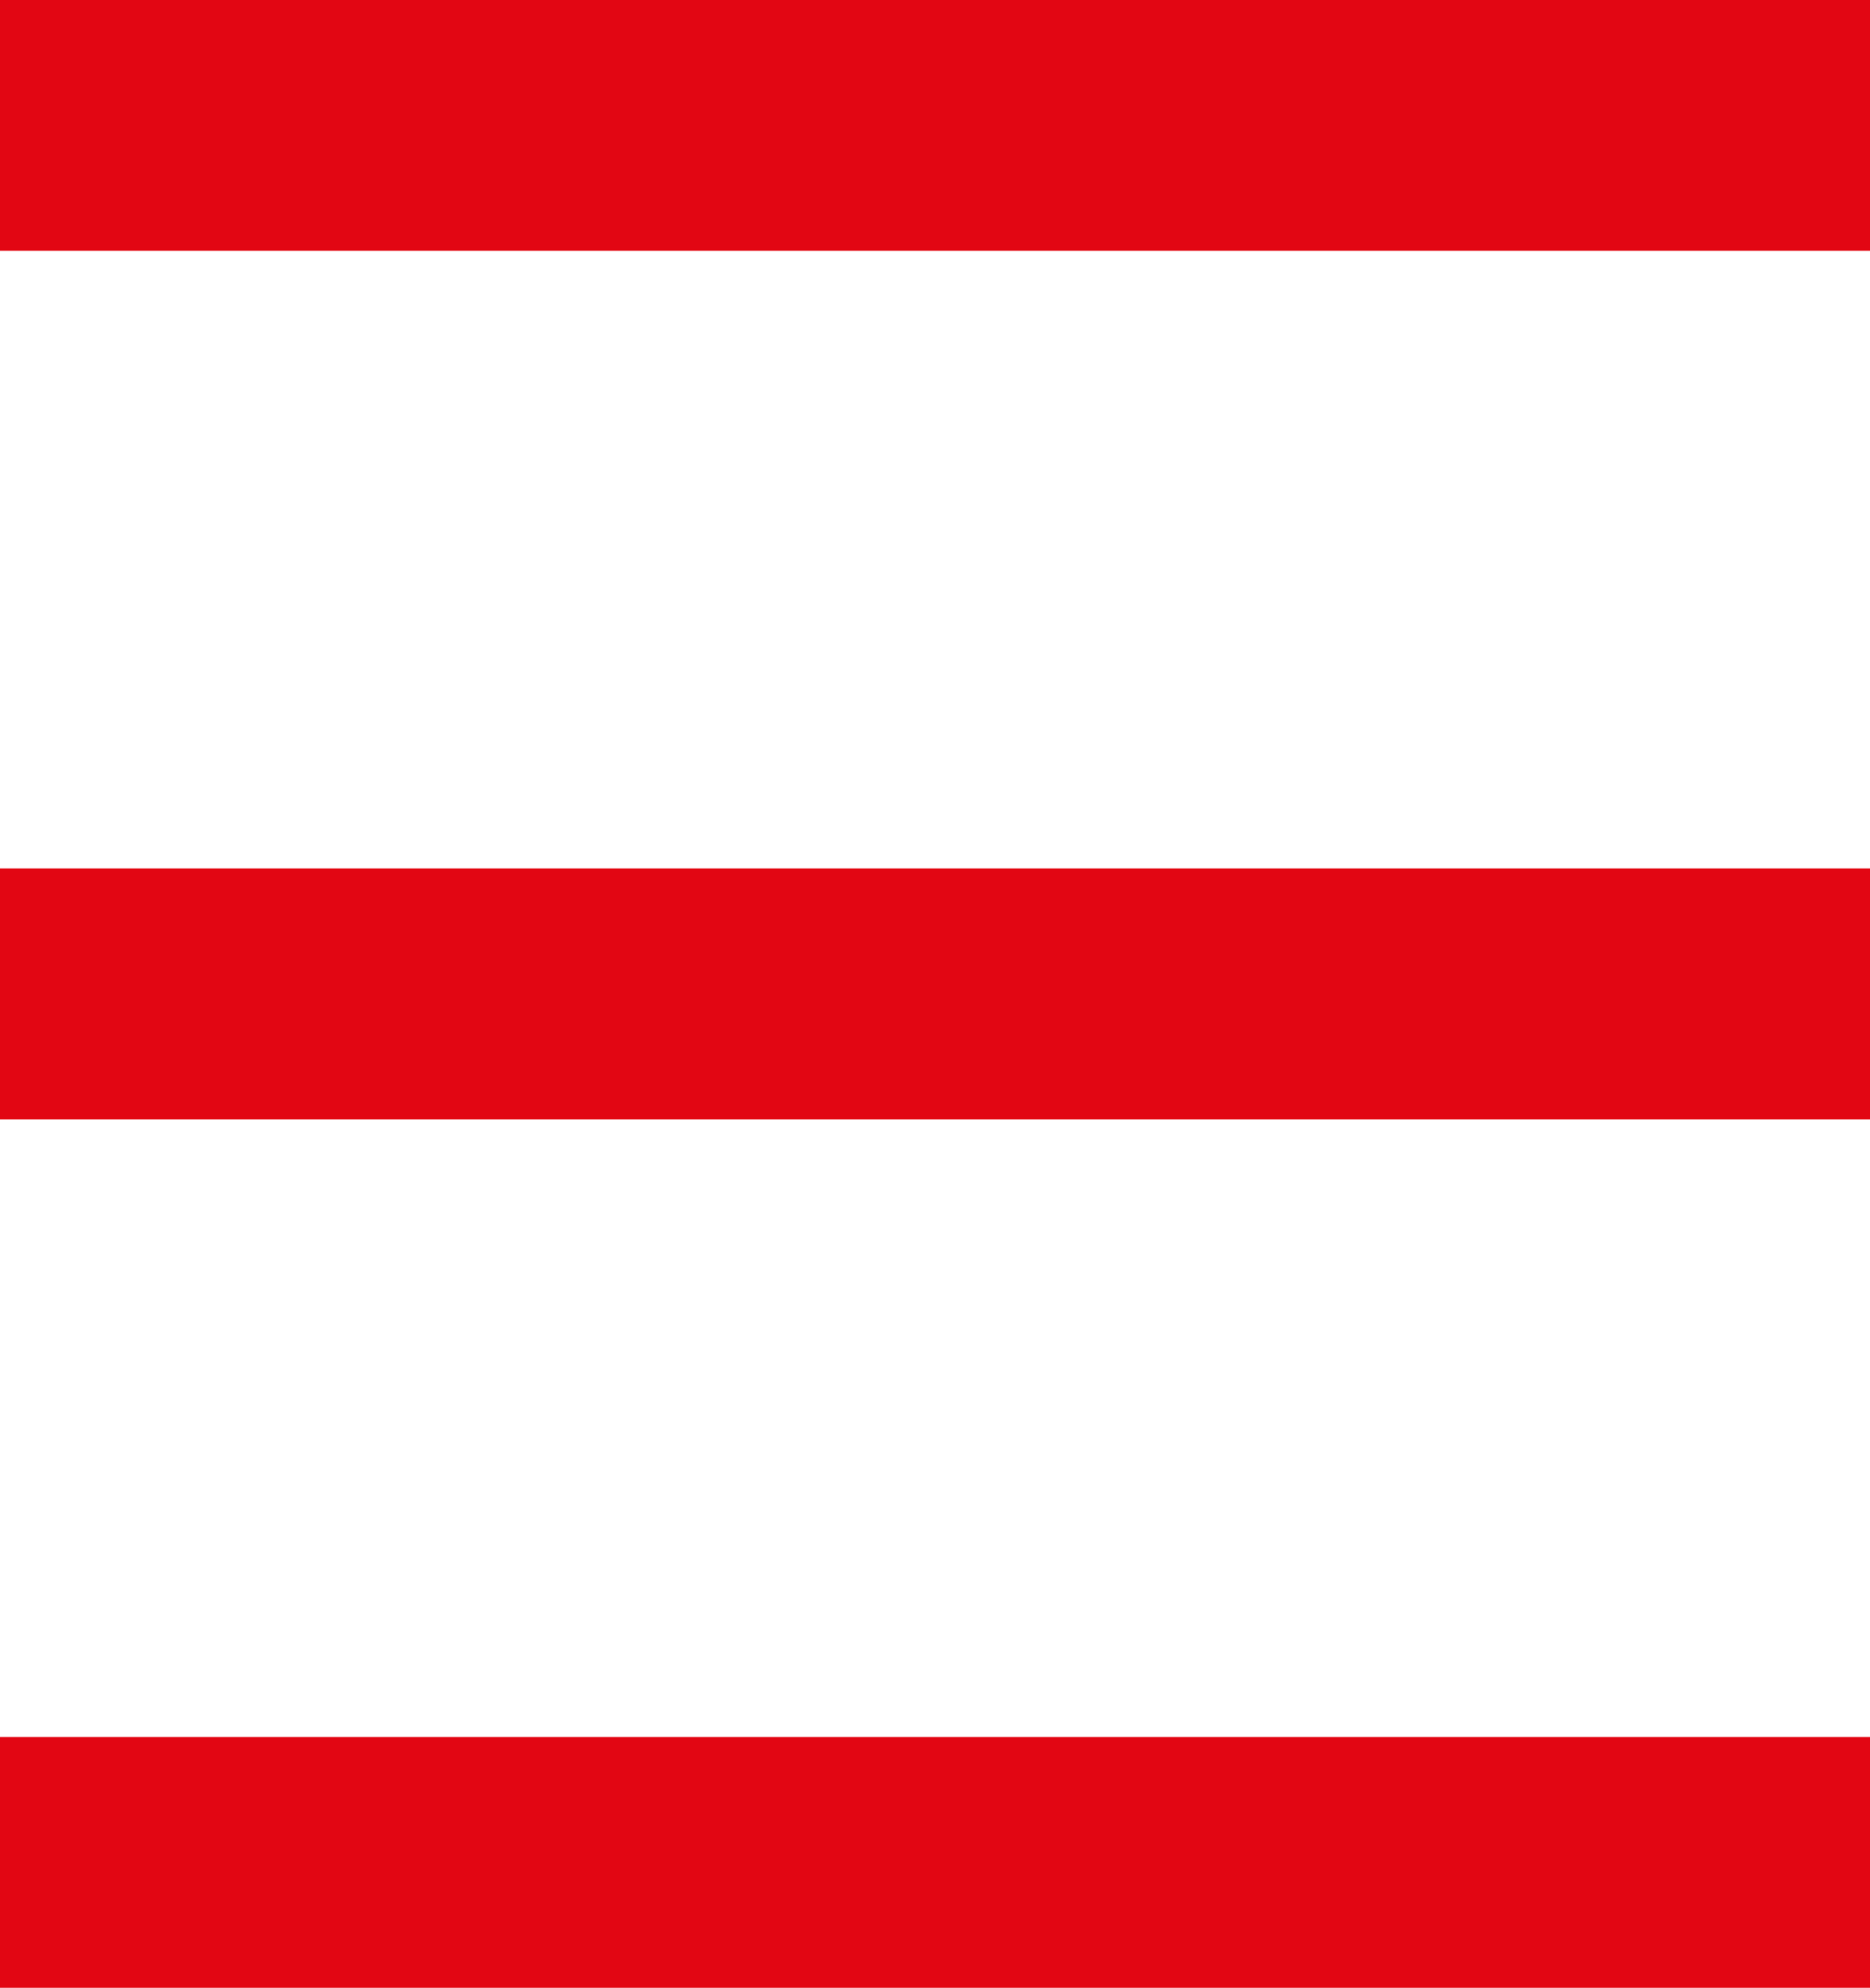 <svg xmlns="http://www.w3.org/2000/svg" viewBox="0 0 149.15 158.5"><defs><style>.cls-1{fill:none;stroke:#e20613;stroke-miterlimit:10;stroke-width:20px;}</style></defs><title>Fichier 15</title><g id="Calque_2" data-name="Calque 2"><g id="Calque_1-2" data-name="Calque 1"><line class="cls-1" y1="10" x2="149.15" y2="10"/><line class="cls-1" x1="149.15" y1="148.5" y2="148.5"/><line class="cls-1" y1="79.25" x2="149.15" y2="79.25"/></g></g></svg>